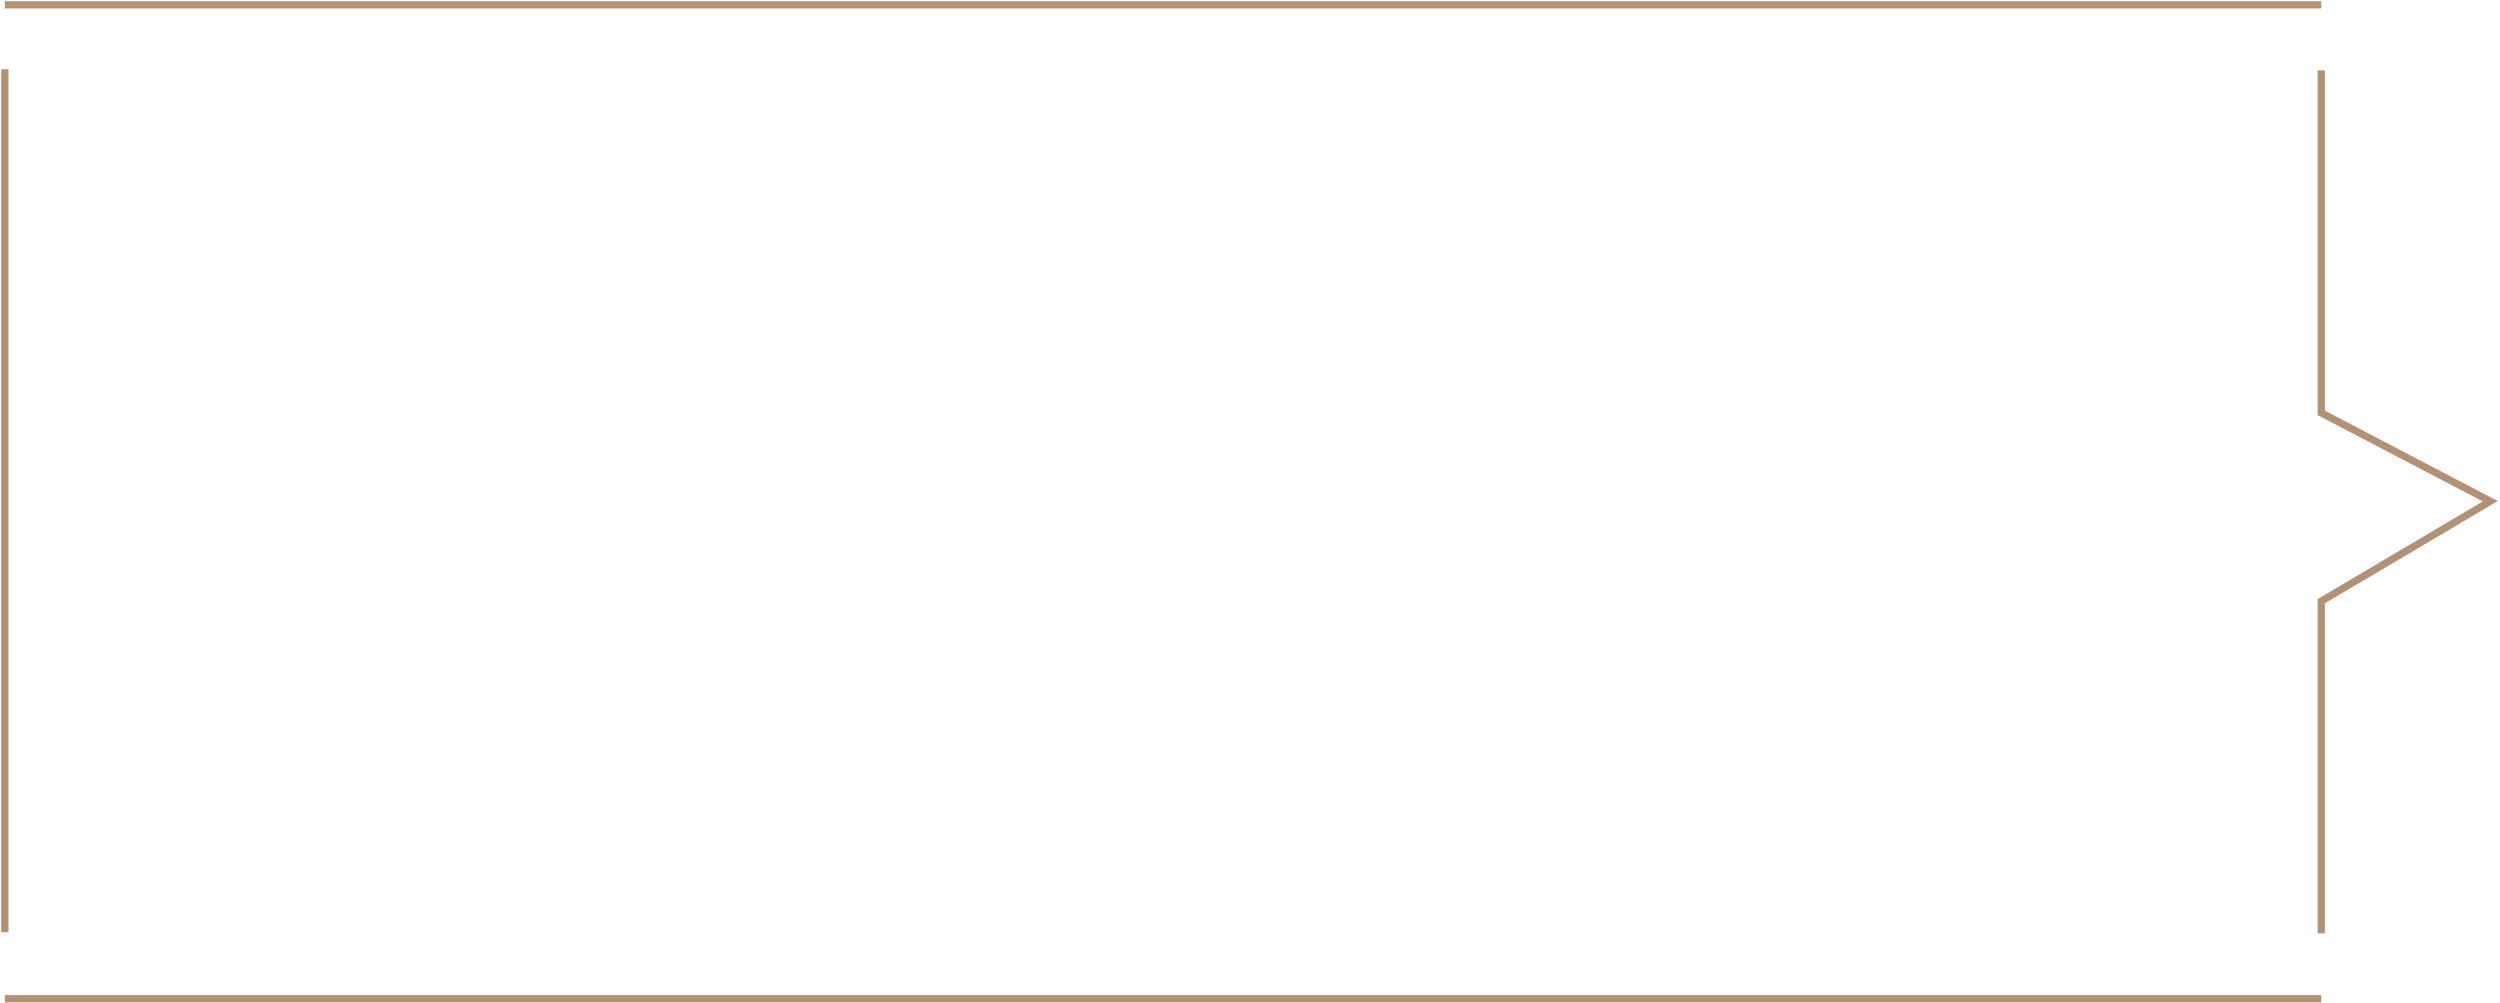 <svg width="516" height="207" viewBox="0 0 516 207" fill="none" xmlns="http://www.w3.org/2000/svg">
<path d="M479.111 206.142H1M479.111 1H1" stroke="#B29175" stroke-width="1.5" stroke-miterlimit="10"/>
<path d="M1 14.298V192.404" stroke="#B29175" stroke-width="1.5" stroke-miterlimit="10"/>
<path d="M479.112 14.534V85.221L514 103.454L479.112 124.084V192.639" stroke="#B29175" stroke-width="1.5" stroke-miterlimit="10"/>
</svg>
